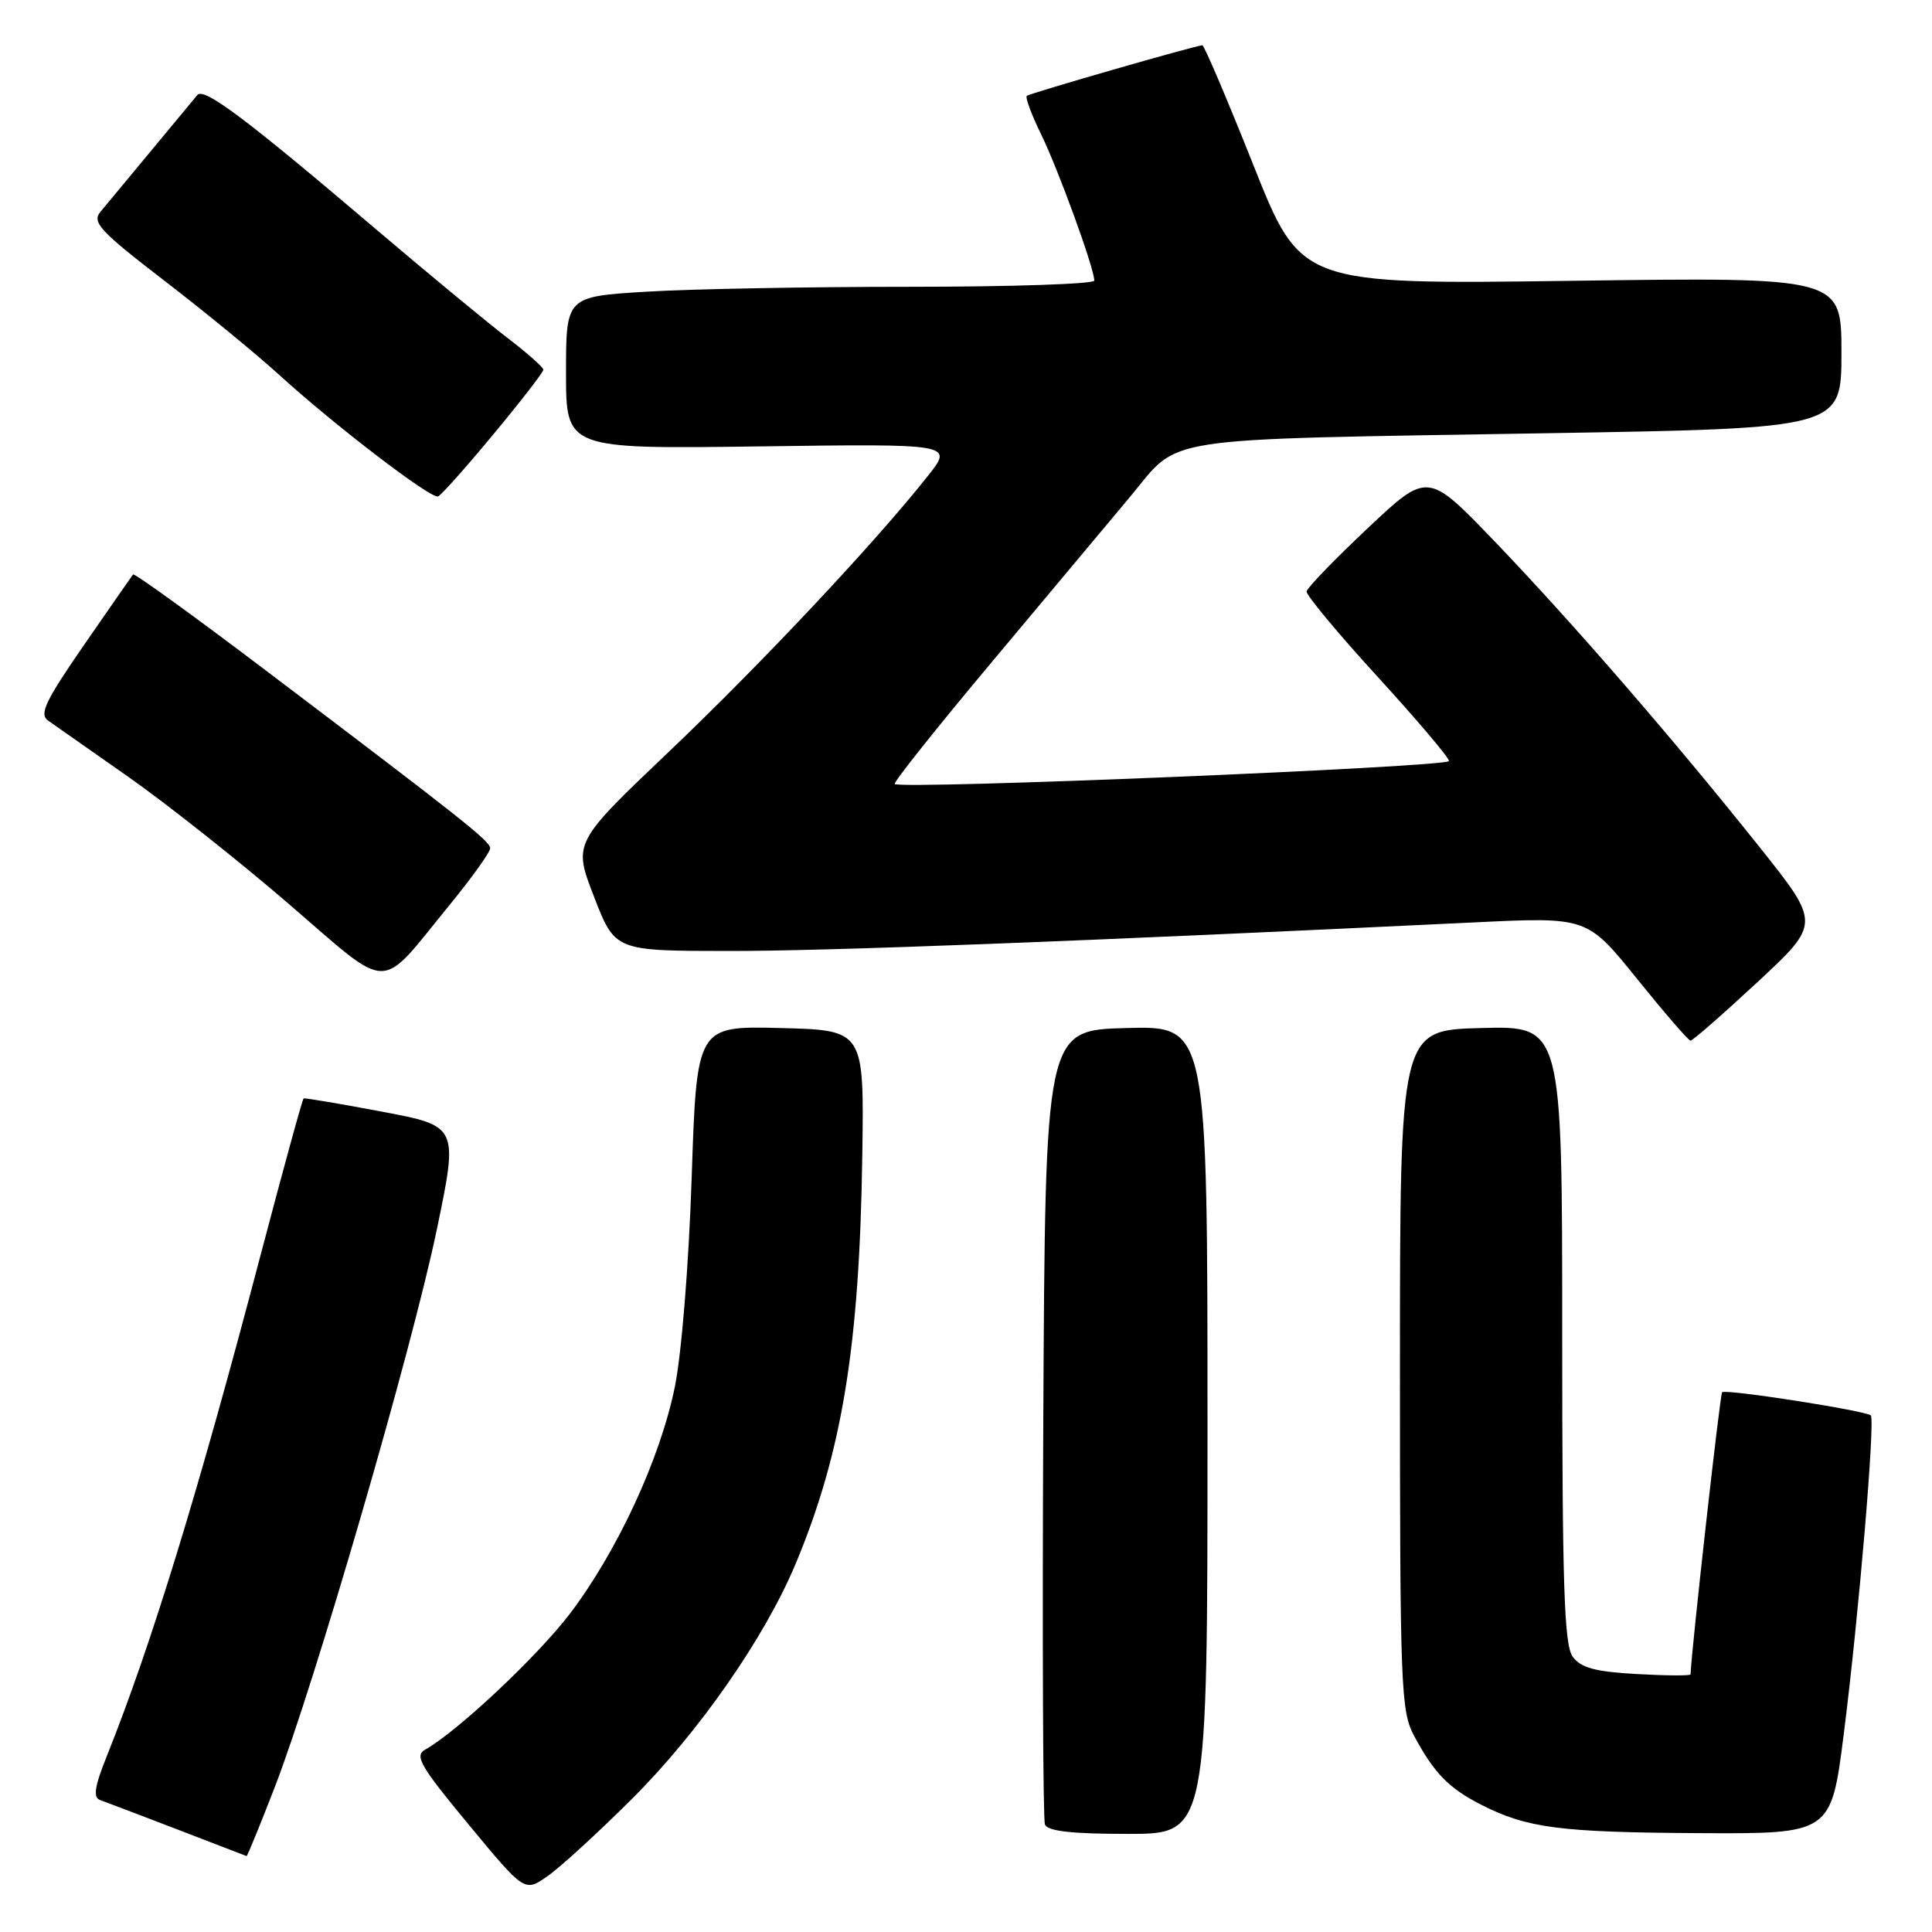 <?xml version="1.0" encoding="UTF-8" standalone="no"?>
<!DOCTYPE svg PUBLIC "-//W3C//DTD SVG 1.1//EN" "http://www.w3.org/Graphics/SVG/1.1/DTD/svg11.dtd" >
<svg xmlns="http://www.w3.org/2000/svg" xmlns:xlink="http://www.w3.org/1999/xlink" version="1.1" viewBox="0 0 256 256">
 <g >
 <path fill="currentColor"
d=" M 83.68 238.42 C 92.56 229.58 101.27 217.09 105.38 207.32 C 111.59 192.51 113.90 178.38 114.26 153.00 C 114.50 136.50 114.50 136.50 103.41 136.22 C 92.32 135.94 92.32 135.94 91.65 156.08 C 91.26 167.68 90.31 179.46 89.40 183.86 C 87.46 193.31 81.82 205.50 75.55 213.78 C 71.25 219.44 60.62 229.43 56.33 231.84 C 54.89 232.64 55.69 234.03 62.08 241.74 C 69.50 250.71 69.50 250.71 72.50 248.64 C 74.15 247.50 79.18 242.90 83.68 238.42 Z  M 36.43 236.75 C 41.69 223.14 54.57 178.84 57.87 162.97 C 60.73 149.21 60.73 149.21 50.61 147.30 C 45.05 146.25 40.38 145.46 40.23 145.55 C 40.07 145.64 37.54 154.89 34.58 166.11 C 26.25 197.79 20.05 217.97 14.12 232.78 C 12.53 236.74 12.32 238.18 13.25 238.51 C 13.94 238.75 18.55 240.51 23.50 242.41 C 28.45 244.32 32.58 245.90 32.67 245.94 C 32.77 245.97 34.46 241.84 36.43 236.75 Z  M 160.00 189.47 C 160.00 135.93 160.00 135.93 149.25 136.22 C 138.50 136.50 138.50 136.50 138.24 188.50 C 138.10 217.10 138.20 241.06 138.46 241.75 C 138.80 242.64 141.97 243.00 149.47 243.00 C 160.00 243.00 160.00 243.00 160.00 189.47 Z  M 244.31 229.75 C 246.30 214.07 248.49 188.16 247.89 187.55 C 247.26 186.93 228.65 184.02 228.19 184.48 C 227.91 184.75 224.12 218.65 224.01 221.86 C 224.01 222.06 220.80 222.04 216.89 221.82 C 211.36 221.51 209.47 221.00 208.39 219.52 C 207.26 217.97 207.00 210.08 207.00 176.78 C 207.00 135.93 207.00 135.93 196.25 136.22 C 185.50 136.50 185.50 136.50 185.50 181.50 C 185.50 223.55 185.62 226.73 187.37 230.00 C 190.01 234.93 191.95 236.93 196.23 239.12 C 202.34 242.23 206.61 242.79 225.06 242.90 C 242.63 243.00 242.63 243.00 244.31 229.75 Z  M 232.86 130.15 C 241.22 122.38 241.22 122.38 233.22 112.33 C 221.76 97.95 208.31 82.43 198.06 71.75 C 189.18 62.50 189.18 62.50 181.22 70.00 C 176.84 74.12 173.20 77.89 173.13 78.37 C 173.06 78.85 177.28 83.92 182.50 89.63 C 187.72 95.34 192.00 100.38 192.00 100.84 C 192.00 101.63 119.30 104.65 118.56 103.88 C 118.36 103.67 124.05 96.53 131.19 88.00 C 138.34 79.47 146.68 69.50 149.74 65.83 C 156.54 57.67 152.46 58.29 205.25 57.40 C 244.00 56.75 244.00 56.75 244.00 46.74 C 244.00 36.72 244.00 36.72 208.18 37.21 C 172.37 37.70 172.37 37.70 166.07 21.85 C 162.60 13.13 159.56 6.00 159.32 6.00 C 158.53 6.00 136.51 12.34 136.06 12.70 C 135.82 12.89 136.67 15.17 137.94 17.77 C 140.22 22.43 145.00 35.56 145.00 37.18 C 145.00 37.63 134.05 38.00 120.66 38.00 C 107.27 38.00 91.52 38.29 85.66 38.65 C 75.00 39.30 75.00 39.30 75.00 49.40 C 75.00 59.50 75.00 59.50 100.66 59.15 C 126.33 58.80 126.33 58.80 122.96 63.05 C 115.95 71.91 100.89 87.94 88.65 99.59 C 75.94 111.68 75.94 111.68 78.72 118.84 C 81.49 126.00 81.49 126.00 96.50 126.01 C 109.56 126.03 143.04 124.74 195.40 122.22 C 210.30 121.50 210.30 121.50 216.90 129.68 C 220.53 134.18 223.72 137.88 224.00 137.89 C 224.28 137.90 228.26 134.42 232.86 130.15 Z  M 59.55 119.94 C 62.55 116.27 64.98 112.88 64.95 112.39 C 64.90 111.43 61.49 108.72 35.21 88.83 C 25.71 81.63 17.79 75.91 17.63 76.12 C 17.46 76.33 14.54 80.54 11.12 85.48 C 6.00 92.90 5.17 94.64 6.37 95.48 C 7.17 96.04 11.94 99.39 16.98 102.92 C 22.01 106.45 31.56 114.00 38.19 119.71 C 52.05 131.63 50.01 131.60 59.55 119.94 Z  M 65.39 57.53 C 69.03 53.15 72.00 49.31 72.00 48.99 C 72.00 48.67 69.86 46.78 67.25 44.78 C 64.64 42.79 56.88 36.37 50.00 30.53 C 32.61 15.73 27.04 11.54 26.15 12.59 C 25.45 13.42 16.44 24.28 13.30 28.08 C 12.16 29.46 13.26 30.64 21.75 37.17 C 27.11 41.29 33.98 46.92 37.00 49.68 C 44.35 56.37 57.11 66.14 58.04 65.78 C 58.45 65.63 61.76 61.92 65.39 57.53 Z "/>
</g>
</svg>